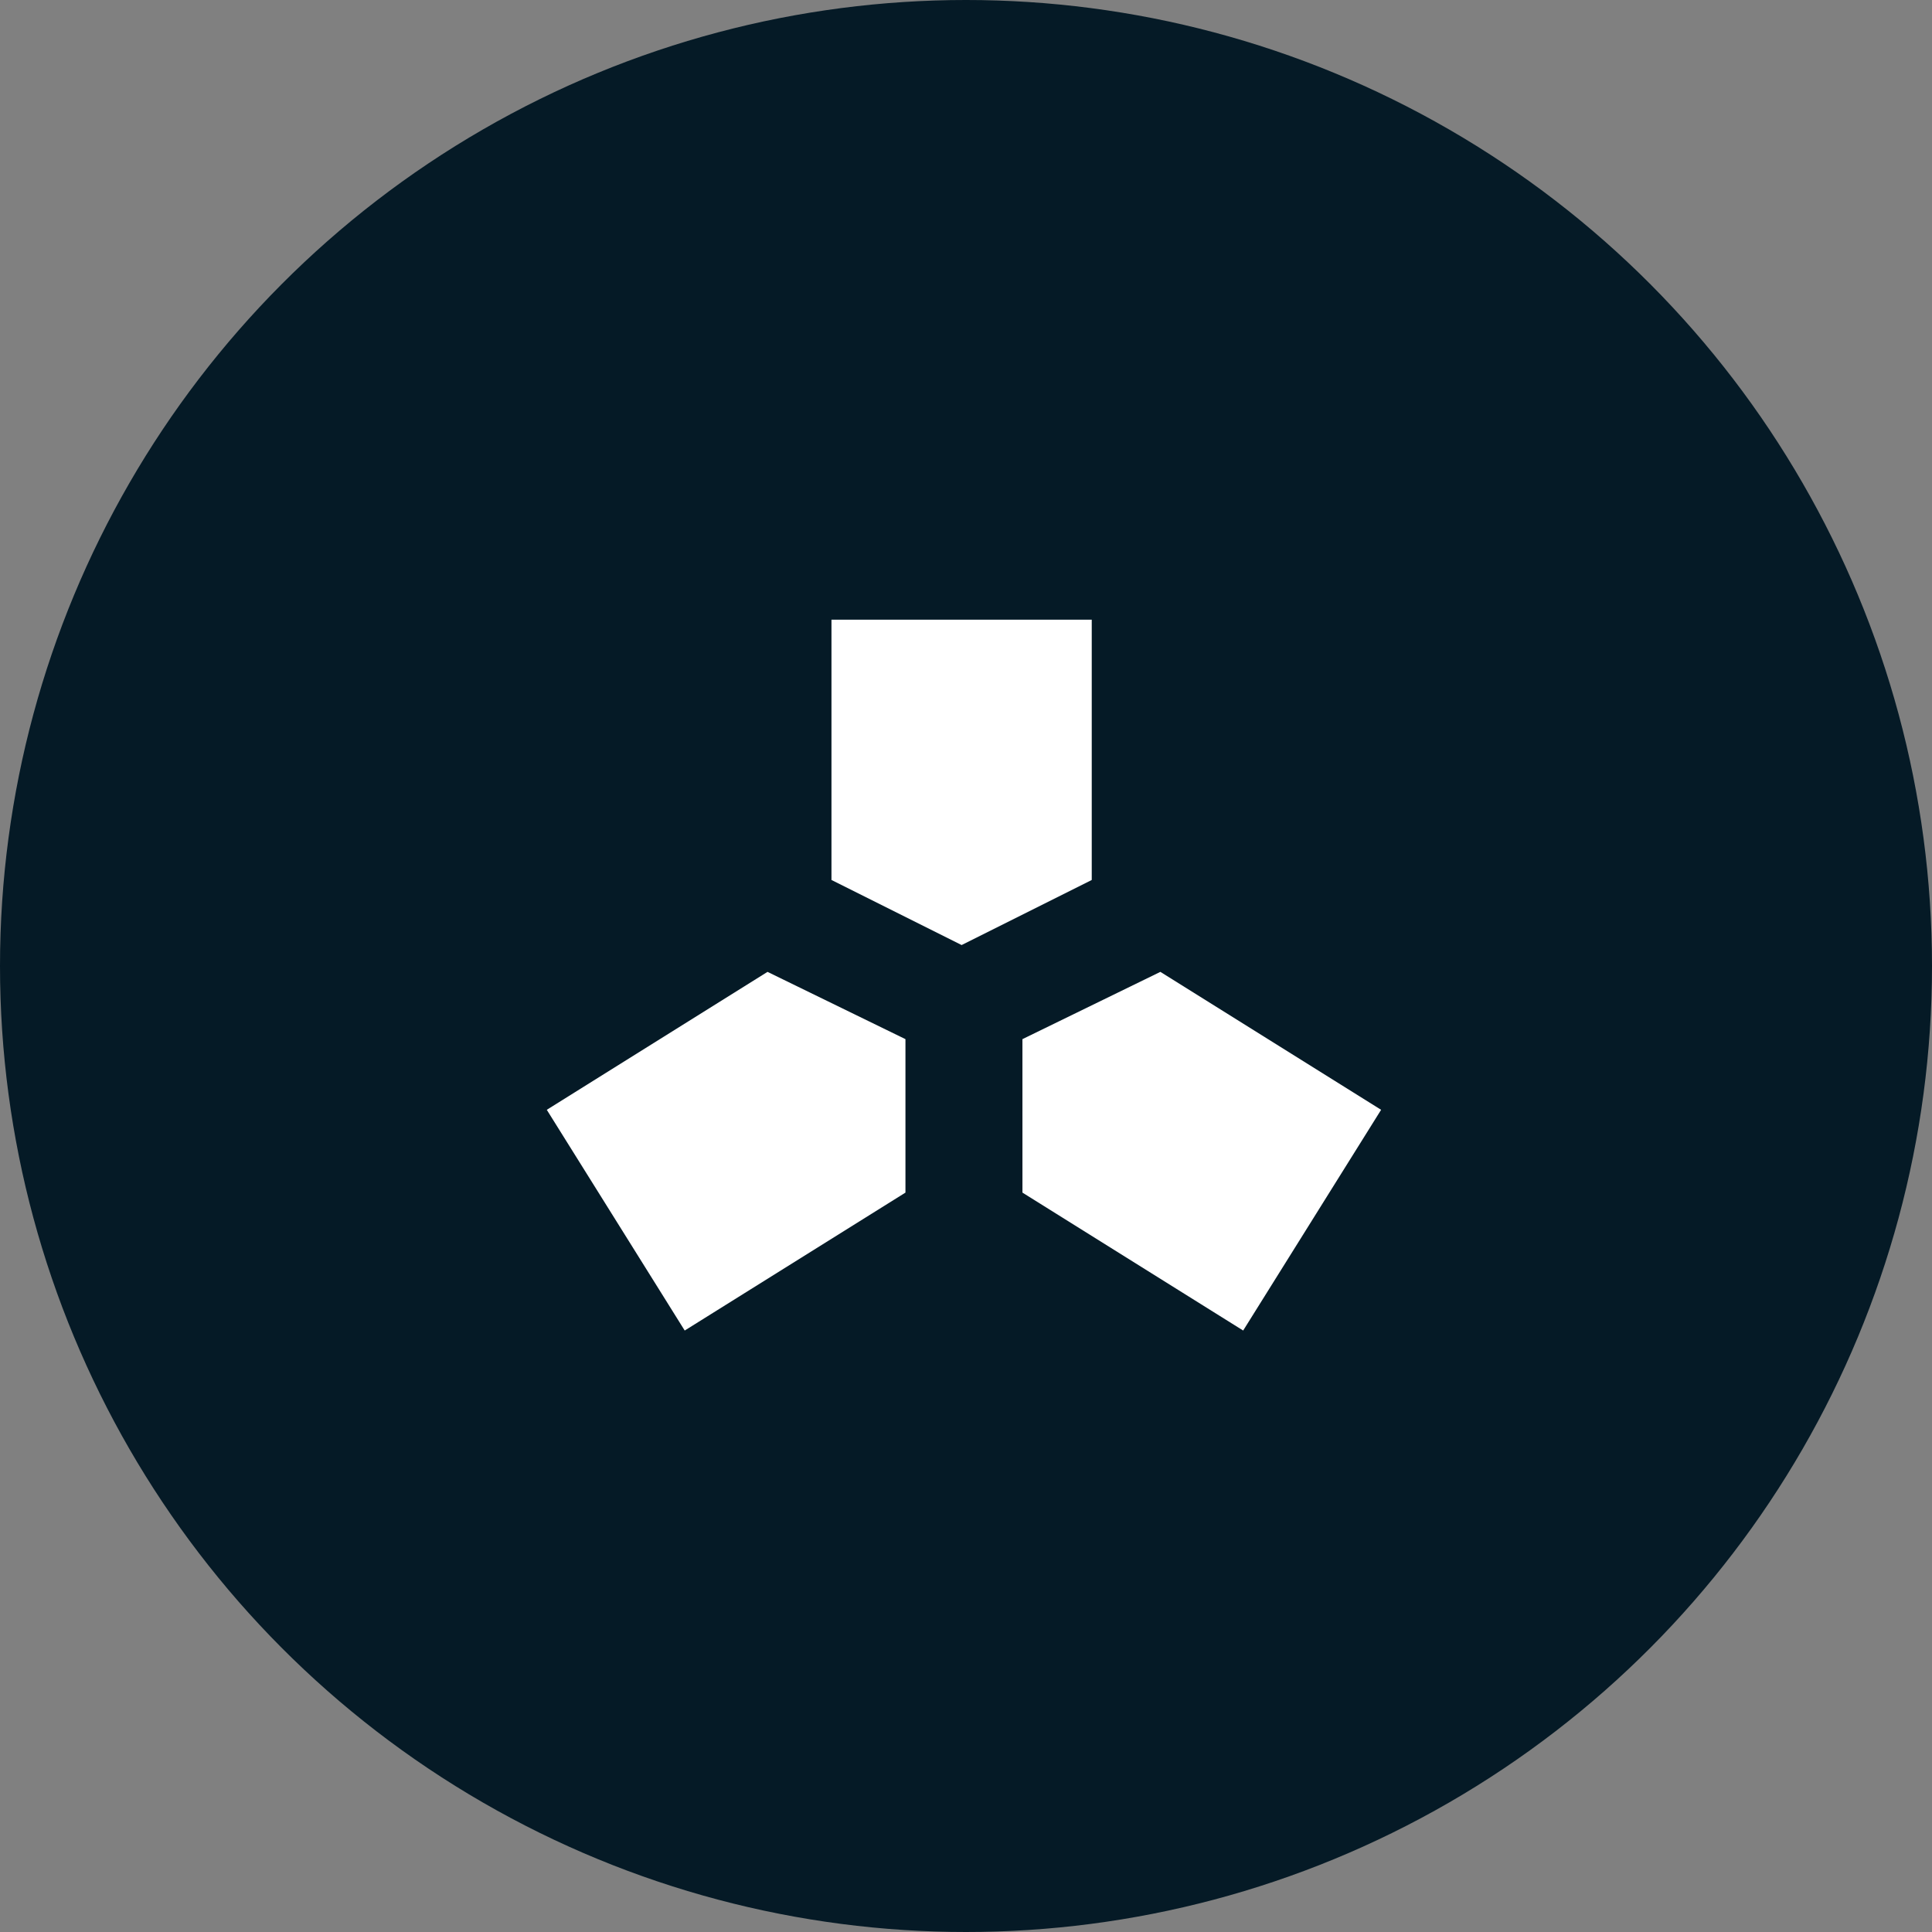 <svg width="106" height="106" viewBox="0 0 106 106" fill="none" xmlns="http://www.w3.org/2000/svg">
<rect x="0" y="0" width="106" height="106" fill="#808080" stroke="none"/>
<circle cx="53" cy="53" r="53" fill="#051A26"/>
<path fill-rule="evenodd" clip-rule="evenodd" d="M45.619 48.28L52.759 51.85L59.899 48.28V34H45.619V48.28ZM30 60.89L37.567 73L49.678 65.433L49.678 57.013L42.11 53.322L30 60.89ZM75.775 60.89L68.207 73L56.097 65.433L56.096 57.013L63.664 53.322L75.775 60.89Z" fill="white"/>
</svg>
